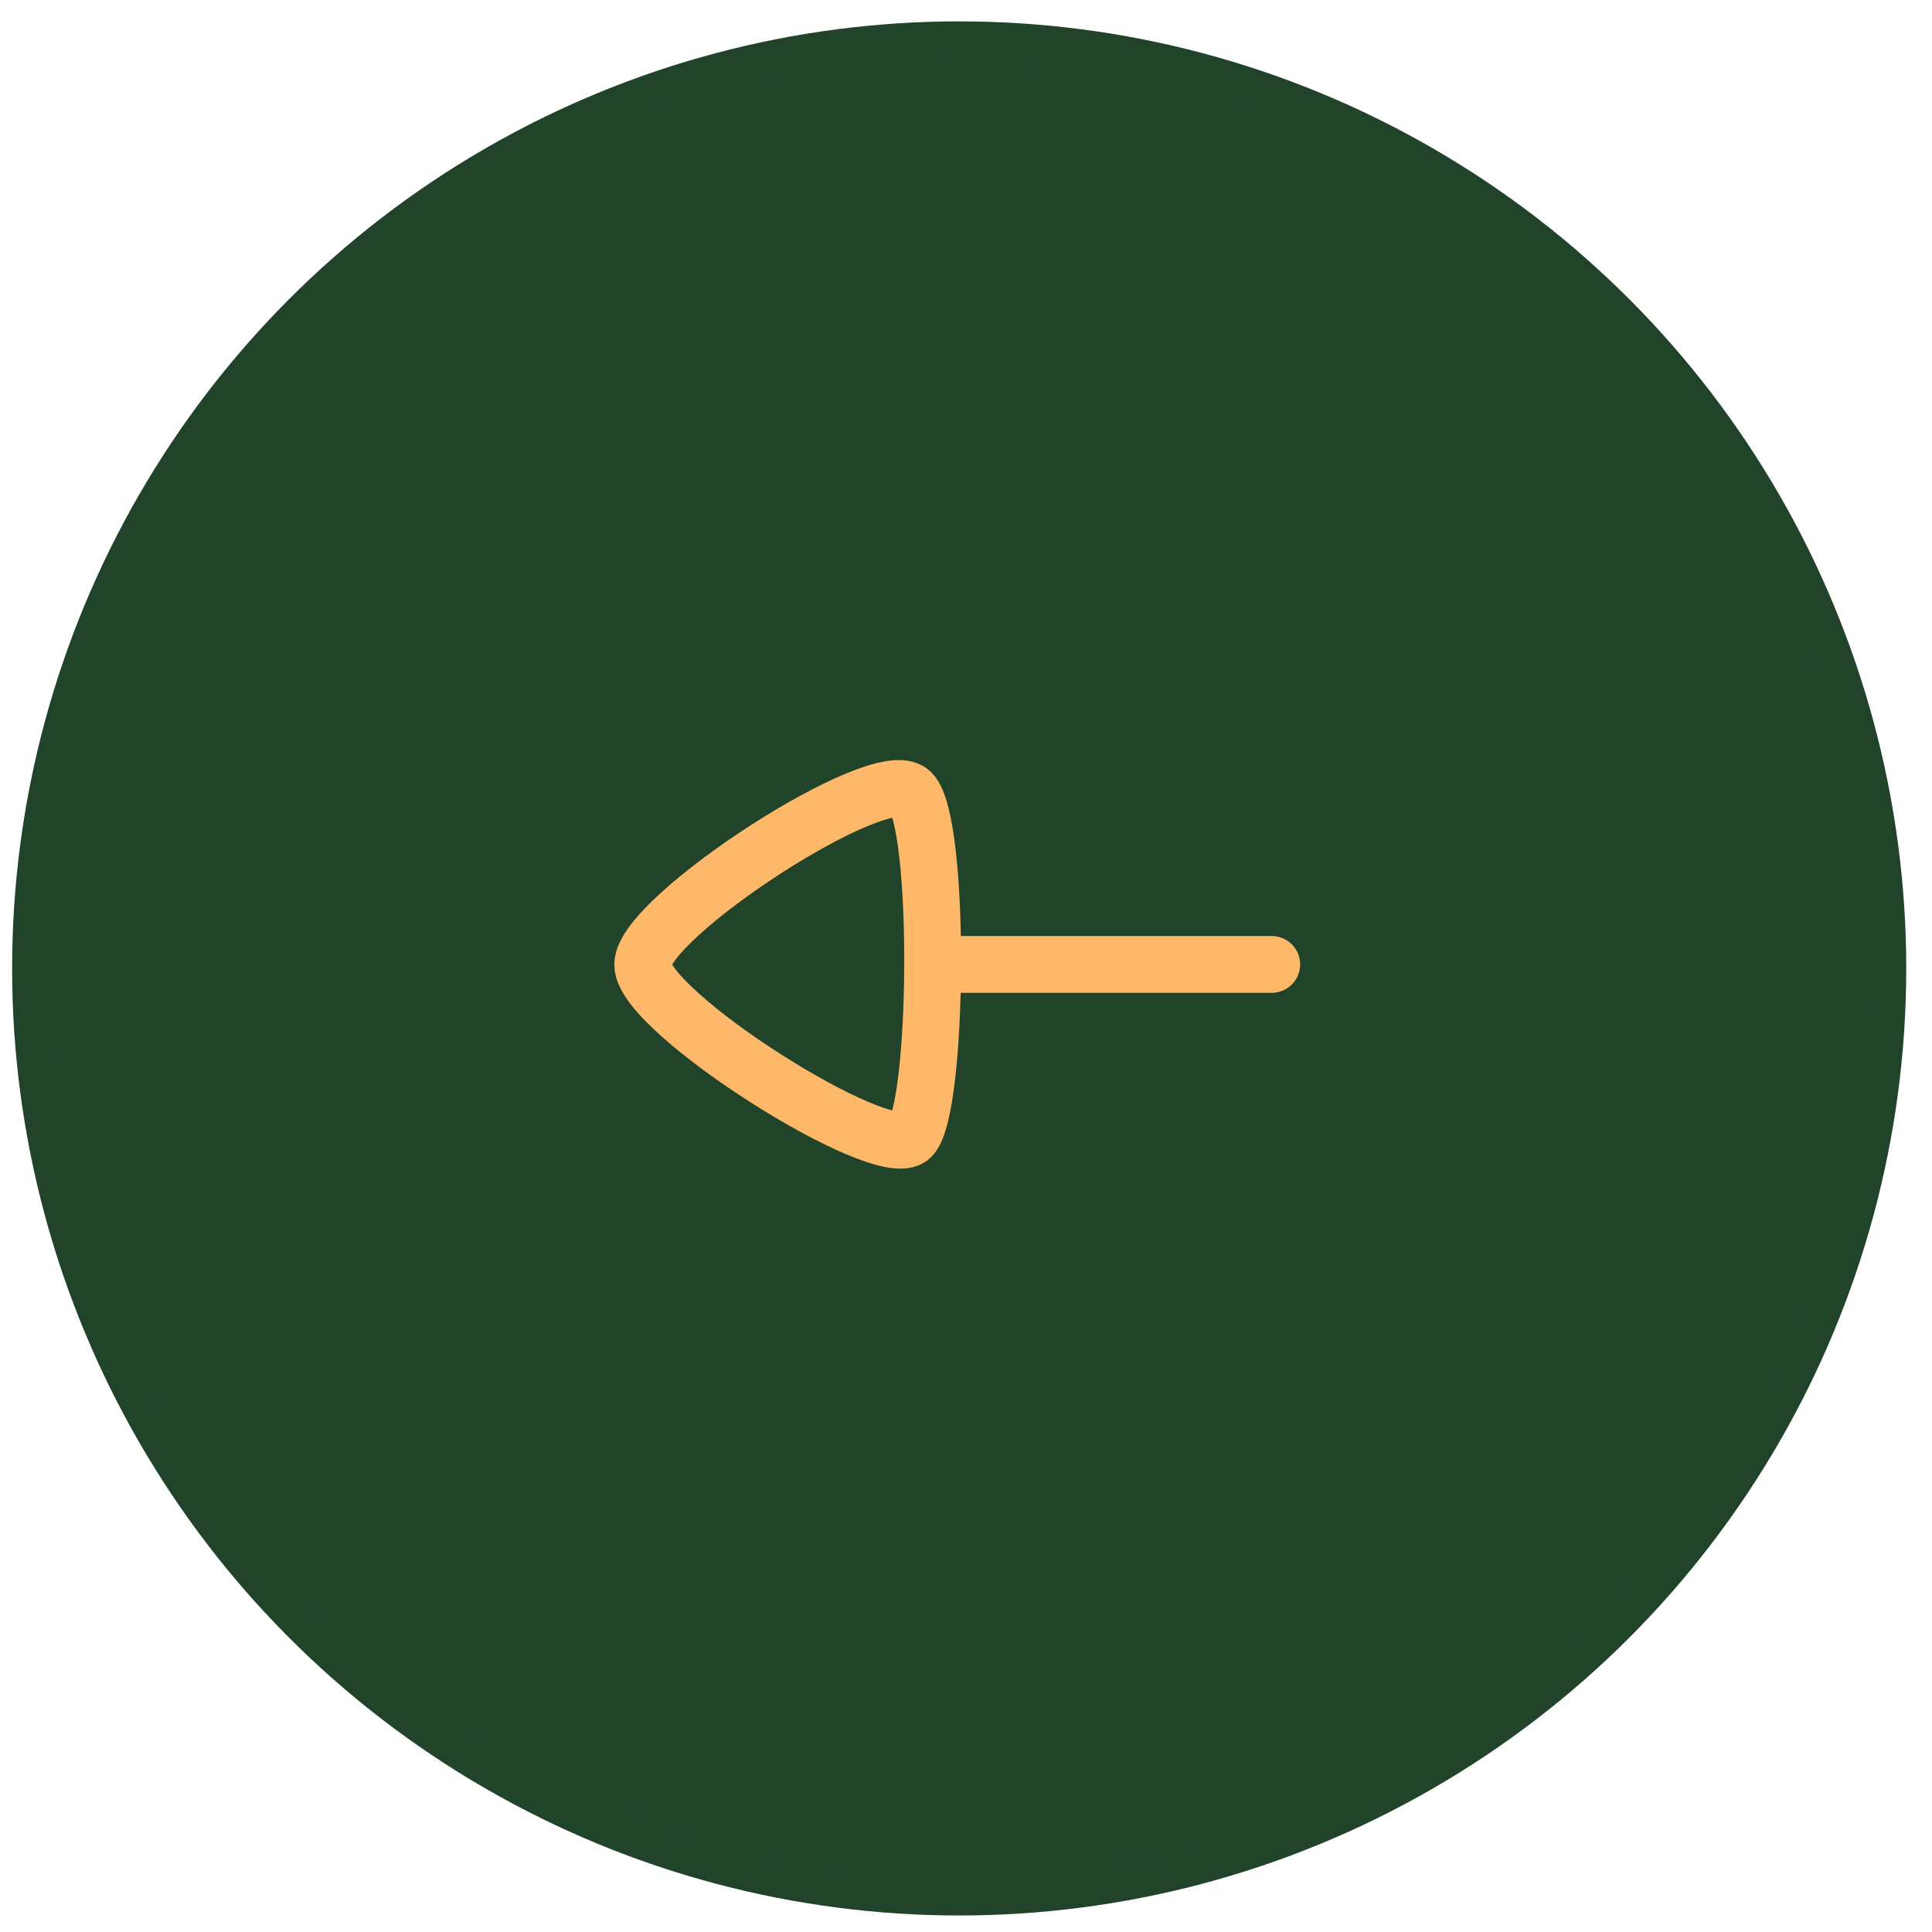 <svg width="51" height="51" viewBox="0 0 51 51" fill="none" xmlns="http://www.w3.org/2000/svg">
<circle cx="25.32" cy="25.564" r="24.5" fill="#21432A" stroke="#21432A"/>
<path d="M24.62 25.458H33.57" stroke="#FEB86A" stroke-width="1.5" stroke-linecap="round" stroke-linejoin="round"/>
<path fill-rule="evenodd" clip-rule="evenodd" d="M16.966 25.464C16.966 26.72 23.33 30.735 24.052 30.013C24.774 29.291 24.843 21.706 24.052 20.915C23.26 20.124 16.966 24.209 16.966 25.464Z" stroke="#FEB86A" stroke-width="1.5" stroke-linecap="round" stroke-linejoin="round"/>
</svg>
